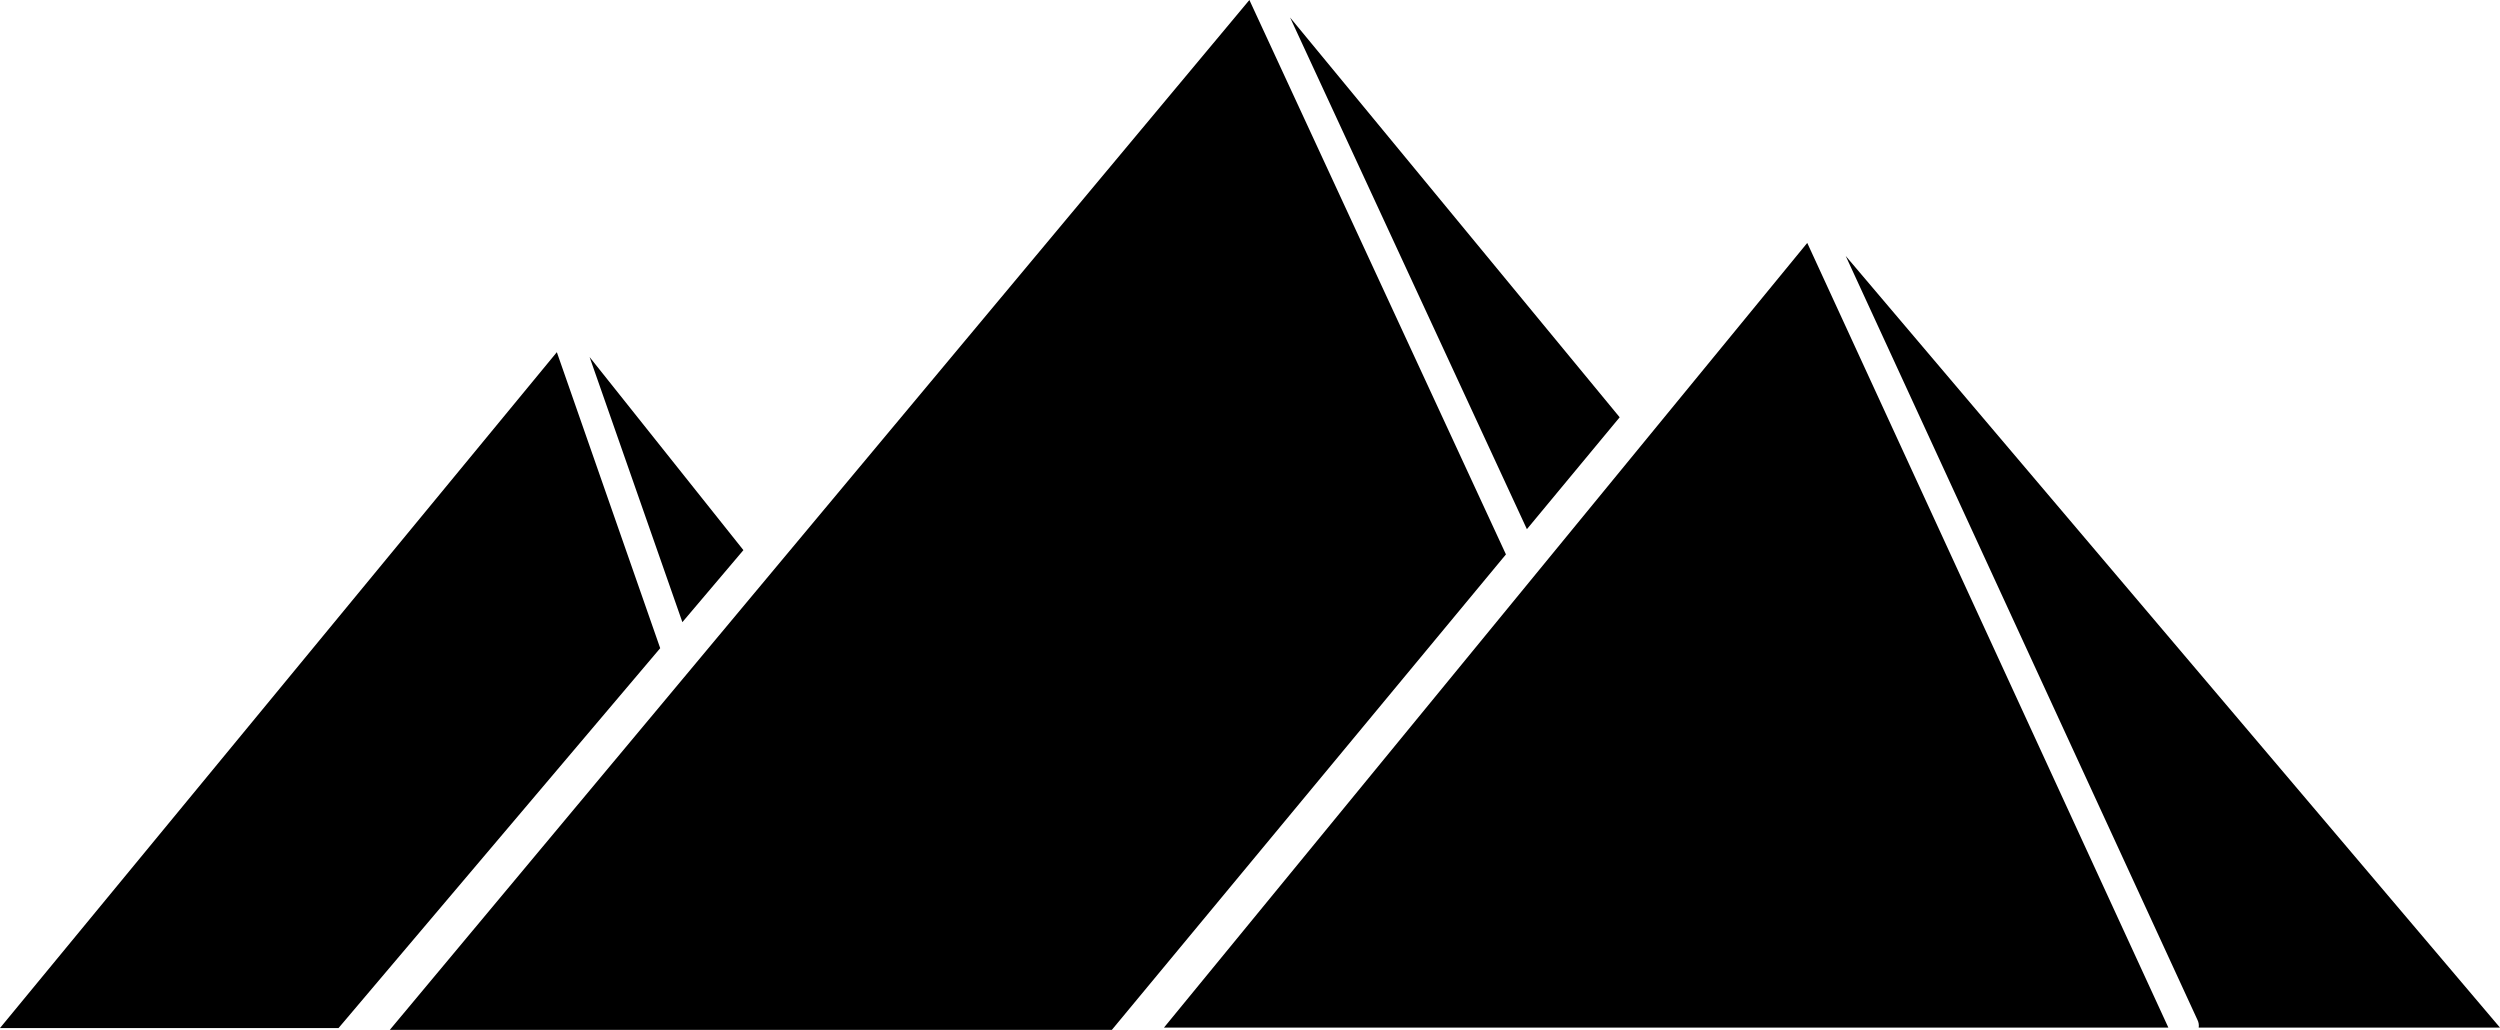 <?xml version="1.0" encoding="utf-8"?><svg version="1.1" id="Layer_1" xmlns="http://www.w3.org/2000/svg" xmlns:xlink="http://www.w3.org/1999/xlink" x="0px" y="0px" viewBox="0 0 122.88 50.62" style="enable-background:new 0 0 122.88 50.62" xml:space="preserve"><style type="text/css">.st0{fill-rule:evenodd;clip-rule:evenodd;}</style><g><path class="st0" d="M27.37,17.31L0,50.53h16.64l15.81-18.67L27.37,17.31L27.37,17.31z M33.54,30.58l3-3.54l-7.56-9.49L33.54,30.58 L33.54,30.58z M54.65,50.62l19.37-23.37L61.41,0L19.16,50.62H54.65L54.65,50.62z M75.05,26.01l4.56-5.5L63.41,0.86L75.05,26.01 L75.05,26.01z M88.83,11.94L57.21,50.51h49.37L88.83,11.94L88.83,11.94z M108.07,50.51h14.81L90.72,12.58l17.29,37.55 C108.07,50.25,108.09,50.38,108.07,50.51L108.07,50.51z"/></g></svg>